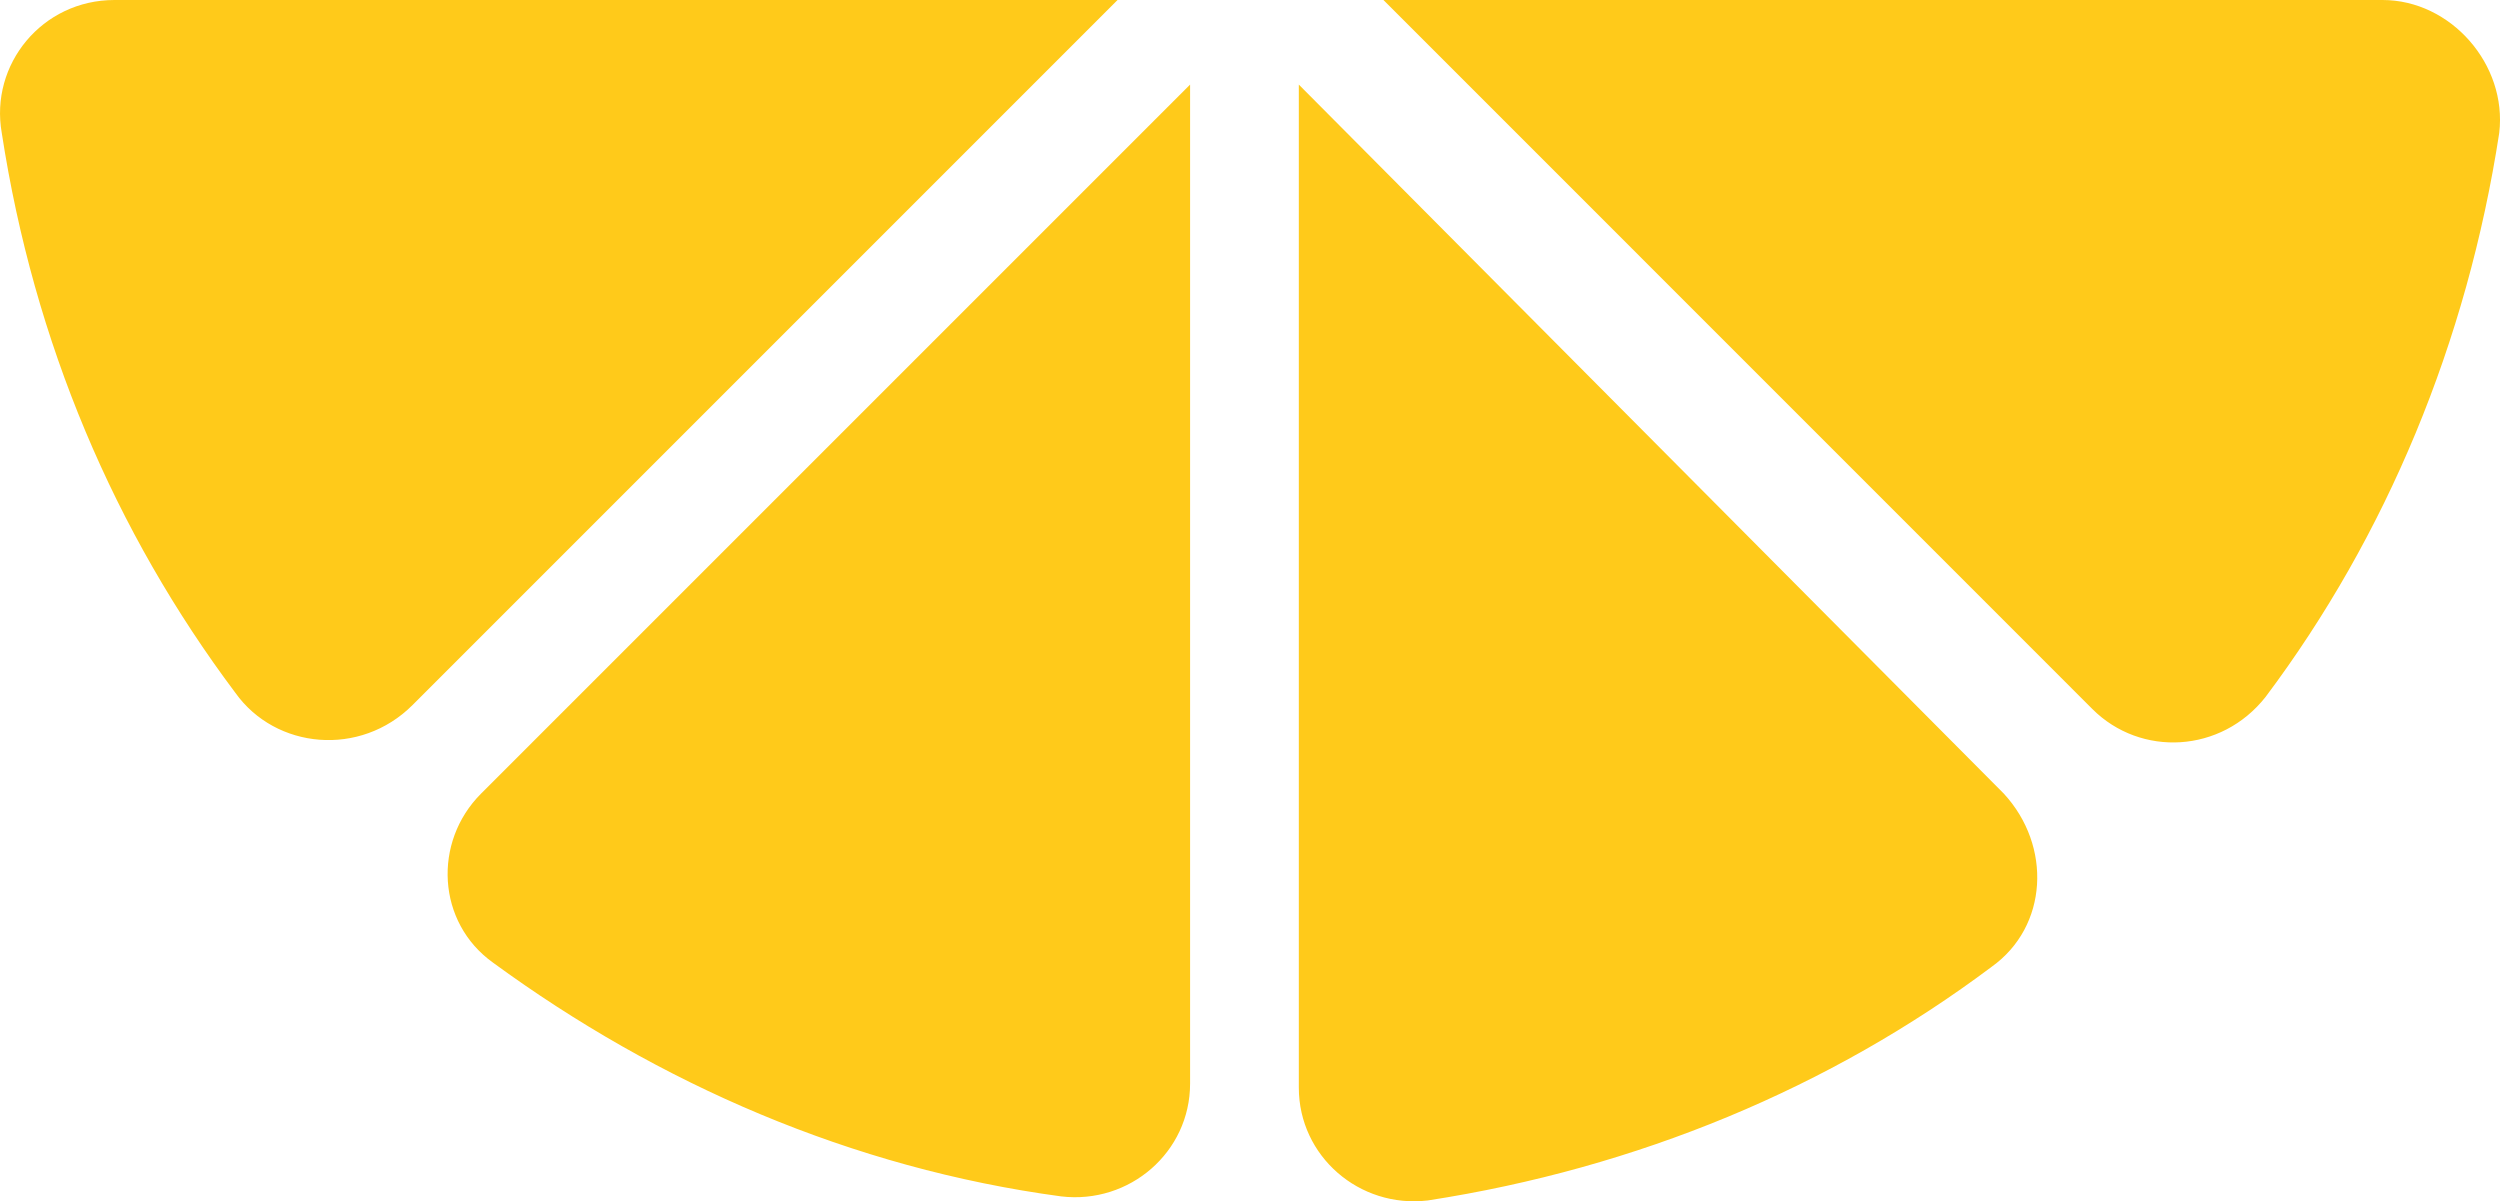 <svg version="1.1" id="图层_1" x="0px" y="0px" width="87.924px" height="42.248px" viewBox="0 0 87.924 42.248" enable-background="new 0 0 87.924 42.248" xml:space="preserve" xmlns="http://www.w3.org/2000/svg" xmlns:xlink="http://www.w3.org/1999/xlink" xmlns:xml="http://www.w3.org/XML/1998/namespace">
  <path fill="#FFCA1A" d="M4.028,0c-2.55,0-4.392,2.268-3.966,4.675c1.133,7.367,3.967,14.026,8.217,19.693
	c1.416,1.984,4.391,2.268,6.232,0.426L39.304,0H4.028z M45.679,2.975v35.278c0,2.408,2.127,4.25,4.533,3.967
	C57.58,41.084,64.38,38.252,70.048,34c1.982-1.416,2.125-4.248,0.424-6.09L45.679,2.975z M17.345,33.86
	c5.809,4.25,12.609,7.225,19.977,8.217c2.408,0.283,4.533-1.559,4.533-3.967V2.975L16.919,27.911
	C15.22,29.61,15.36,32.444,17.345,33.86z M83.791,0c2.405,0,4.392,2.268,4.106,4.675c-1.133,7.367-3.967,14.168-8.217,19.835
	c-1.559,1.982-4.391,2.125-6.092,0.427L48.655,0H83.791z" class="color c1"/>
</svg>